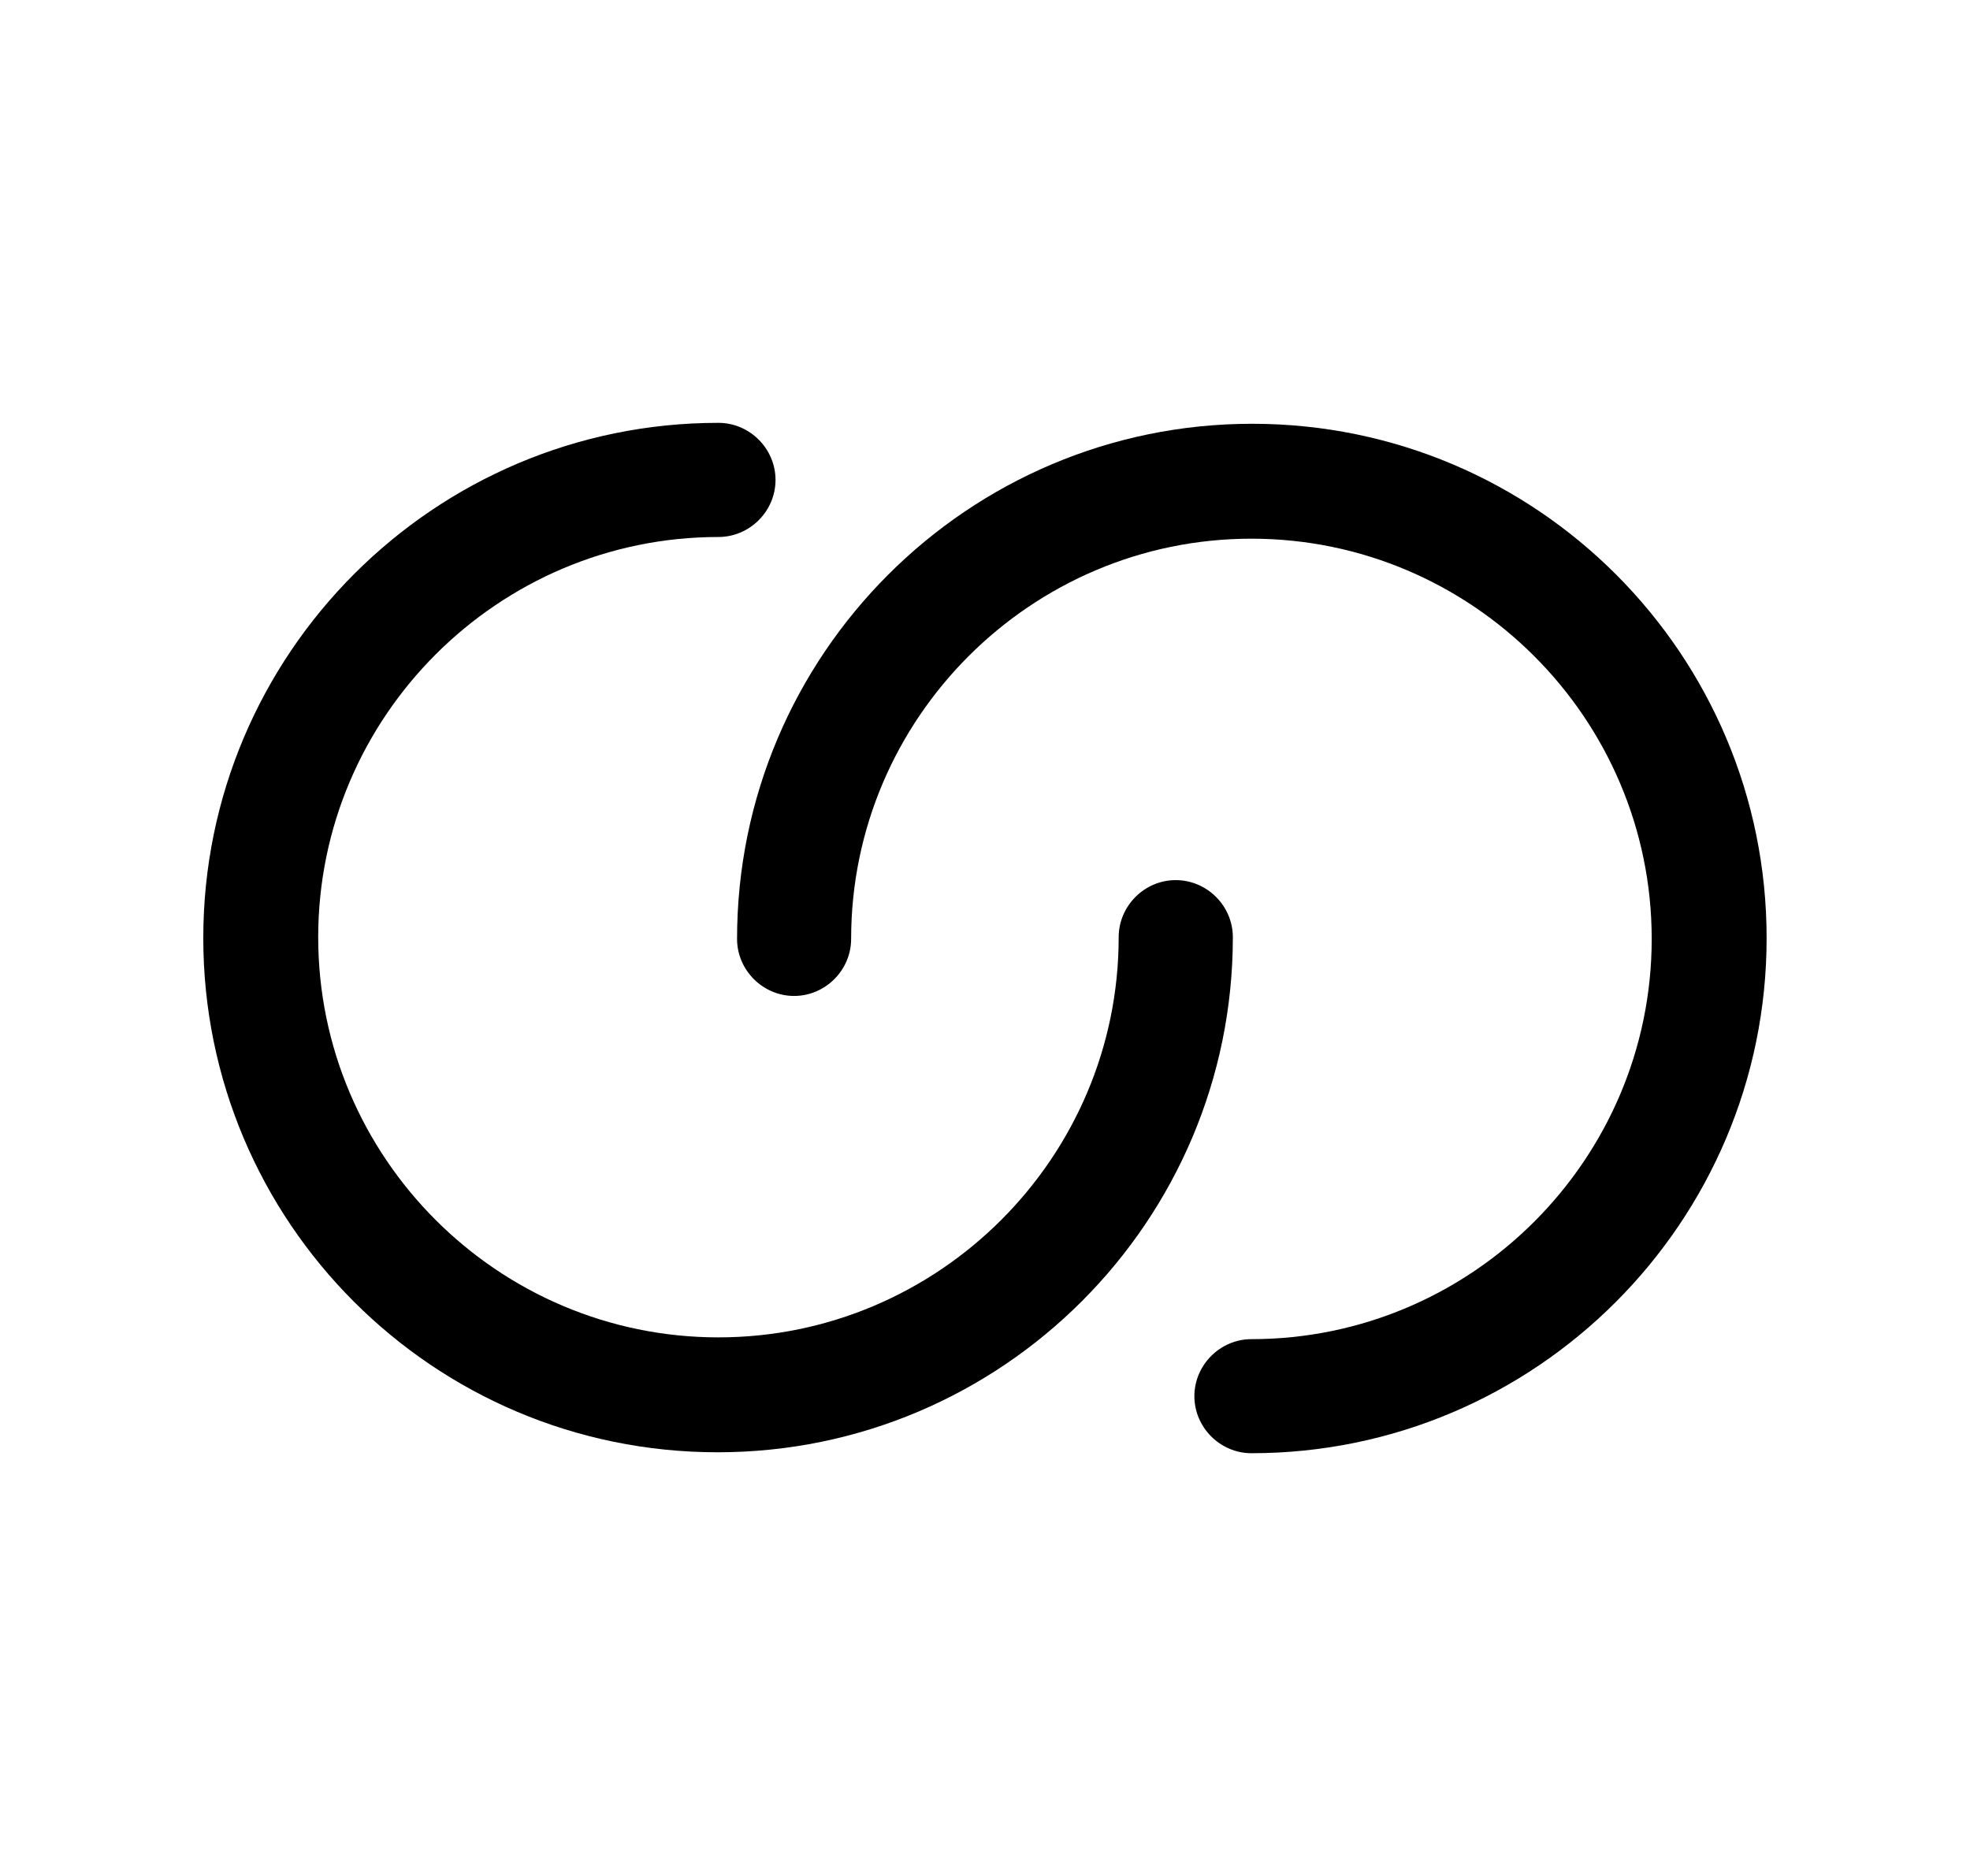 <svg width="21" height="20" viewBox="0 0 21 20" fill="none" xmlns="http://www.w3.org/2000/svg">
<path d="M8.267 5.117C8.267 4.783 7.992 4.508 7.658 4.508C4.625 4.508 2.167 6.975 2.167 10C2.167 13.025 4.617 15.483 7.65 15.483C10.683 15.483 13.142 13.017 13.142 9.992C13.142 9.658 12.867 9.383 12.533 9.383C12.2 9.383 11.925 9.658 11.925 9.992C11.925 12.342 10.008 14.258 7.658 14.258C5.308 14.258 3.392 12.342 3.392 9.992C3.392 7.642 5.308 5.725 7.658 5.725C7.992 5.725 8.267 5.45 8.267 5.117Z" fill="currentColor"/>
<path d="M12.732 14.885C12.732 15.218 13.007 15.493 13.34 15.493C16.373 15.493 18.832 13.027 18.832 10.002C18.832 6.977 16.382 4.518 13.348 4.518C10.315 4.518 7.857 6.985 7.857 10.01C7.857 10.343 8.132 10.618 8.465 10.618C8.798 10.618 9.073 10.343 9.073 10.01C9.073 7.66 10.99 5.743 13.34 5.743C15.69 5.743 17.607 7.66 17.607 10.01C17.607 12.36 15.69 14.277 13.34 14.277C13.007 14.277 12.732 14.552 12.732 14.885Z" fill="currentColor"/>
</svg>
